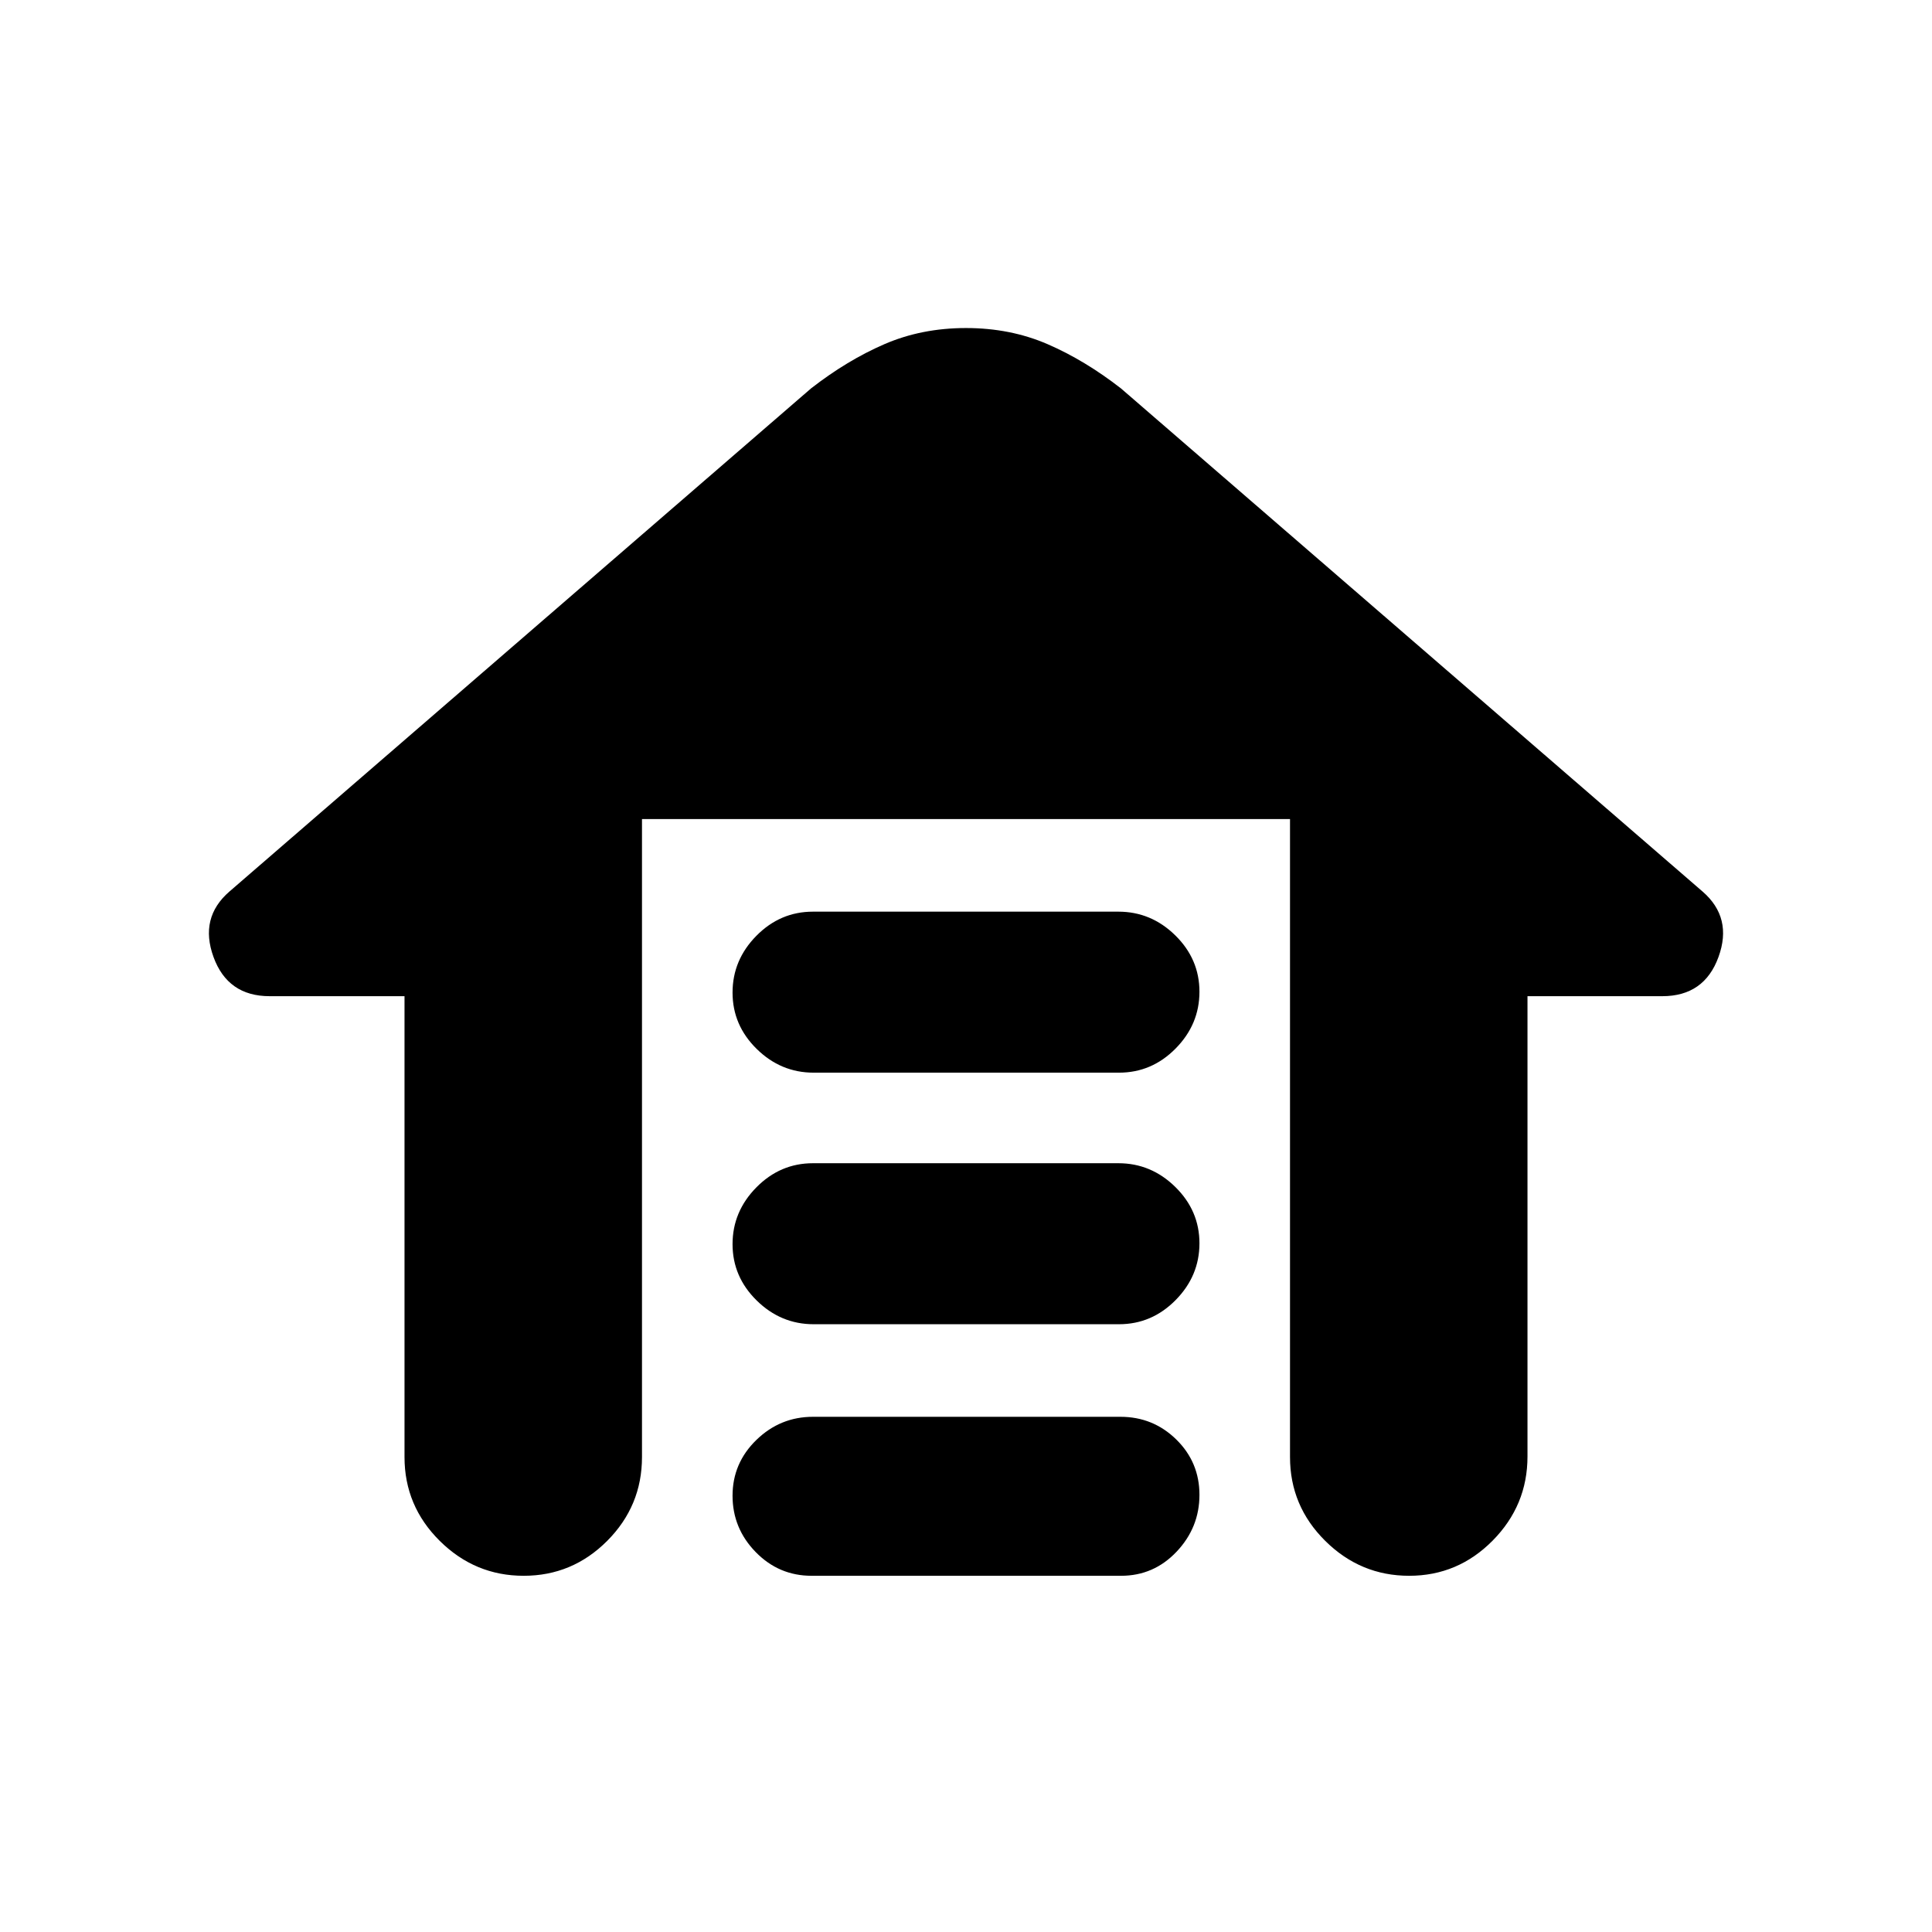 <svg xmlns="http://www.w3.org/2000/svg" height="20" viewBox="0 -960 960 960" width="20"><path d="M403.96-507h151.757Q572-507 584-495.211q12 11.79 12 28Q596-451 584.162-439q-11.839 12-28.122 12H404.283Q388-427 376-438.789q-12-11.79-12-28Q364-483 375.838-495q11.839-12 28.122-12Zm0 125h151.757Q572-382 584-370.211q12 11.79 12 28Q596-326 584.162-314q-11.839 12-28.122 12H404.283Q388-302 376-313.789q-12-11.79-12-28Q364-358 375.838-370q11.839-12 28.122-12Zm0 126h152.757Q573-256 584.5-244.711q11.5 11.29 11.5 27.5Q596-201 584.662-189q-11.339 12-27.622 12H403.283Q387-177 375.5-188.789q-11.5-11.79-11.5-28Q364-233 375.838-244.5 387.677-256 403.96-256ZM201-236v-229h-67q-20.833 0-27.917-19.5Q99-504 114-517l289-250q18-14 36.5-22t40.5-8q22 0 40.5 8t36.5 22l289 250q15 13 7.917 32.5Q846.833-465 826-465h-67v228.717Q759-212 741.711-194.5q-17.29 17.5-41.5 17.5Q676-177 658.5-194.35T641-236v-317H319v317q0 24.3-17.289 41.65-17.29 17.35-41.5 17.35Q236-177 218.5-194.35T201-236Z"/></svg>